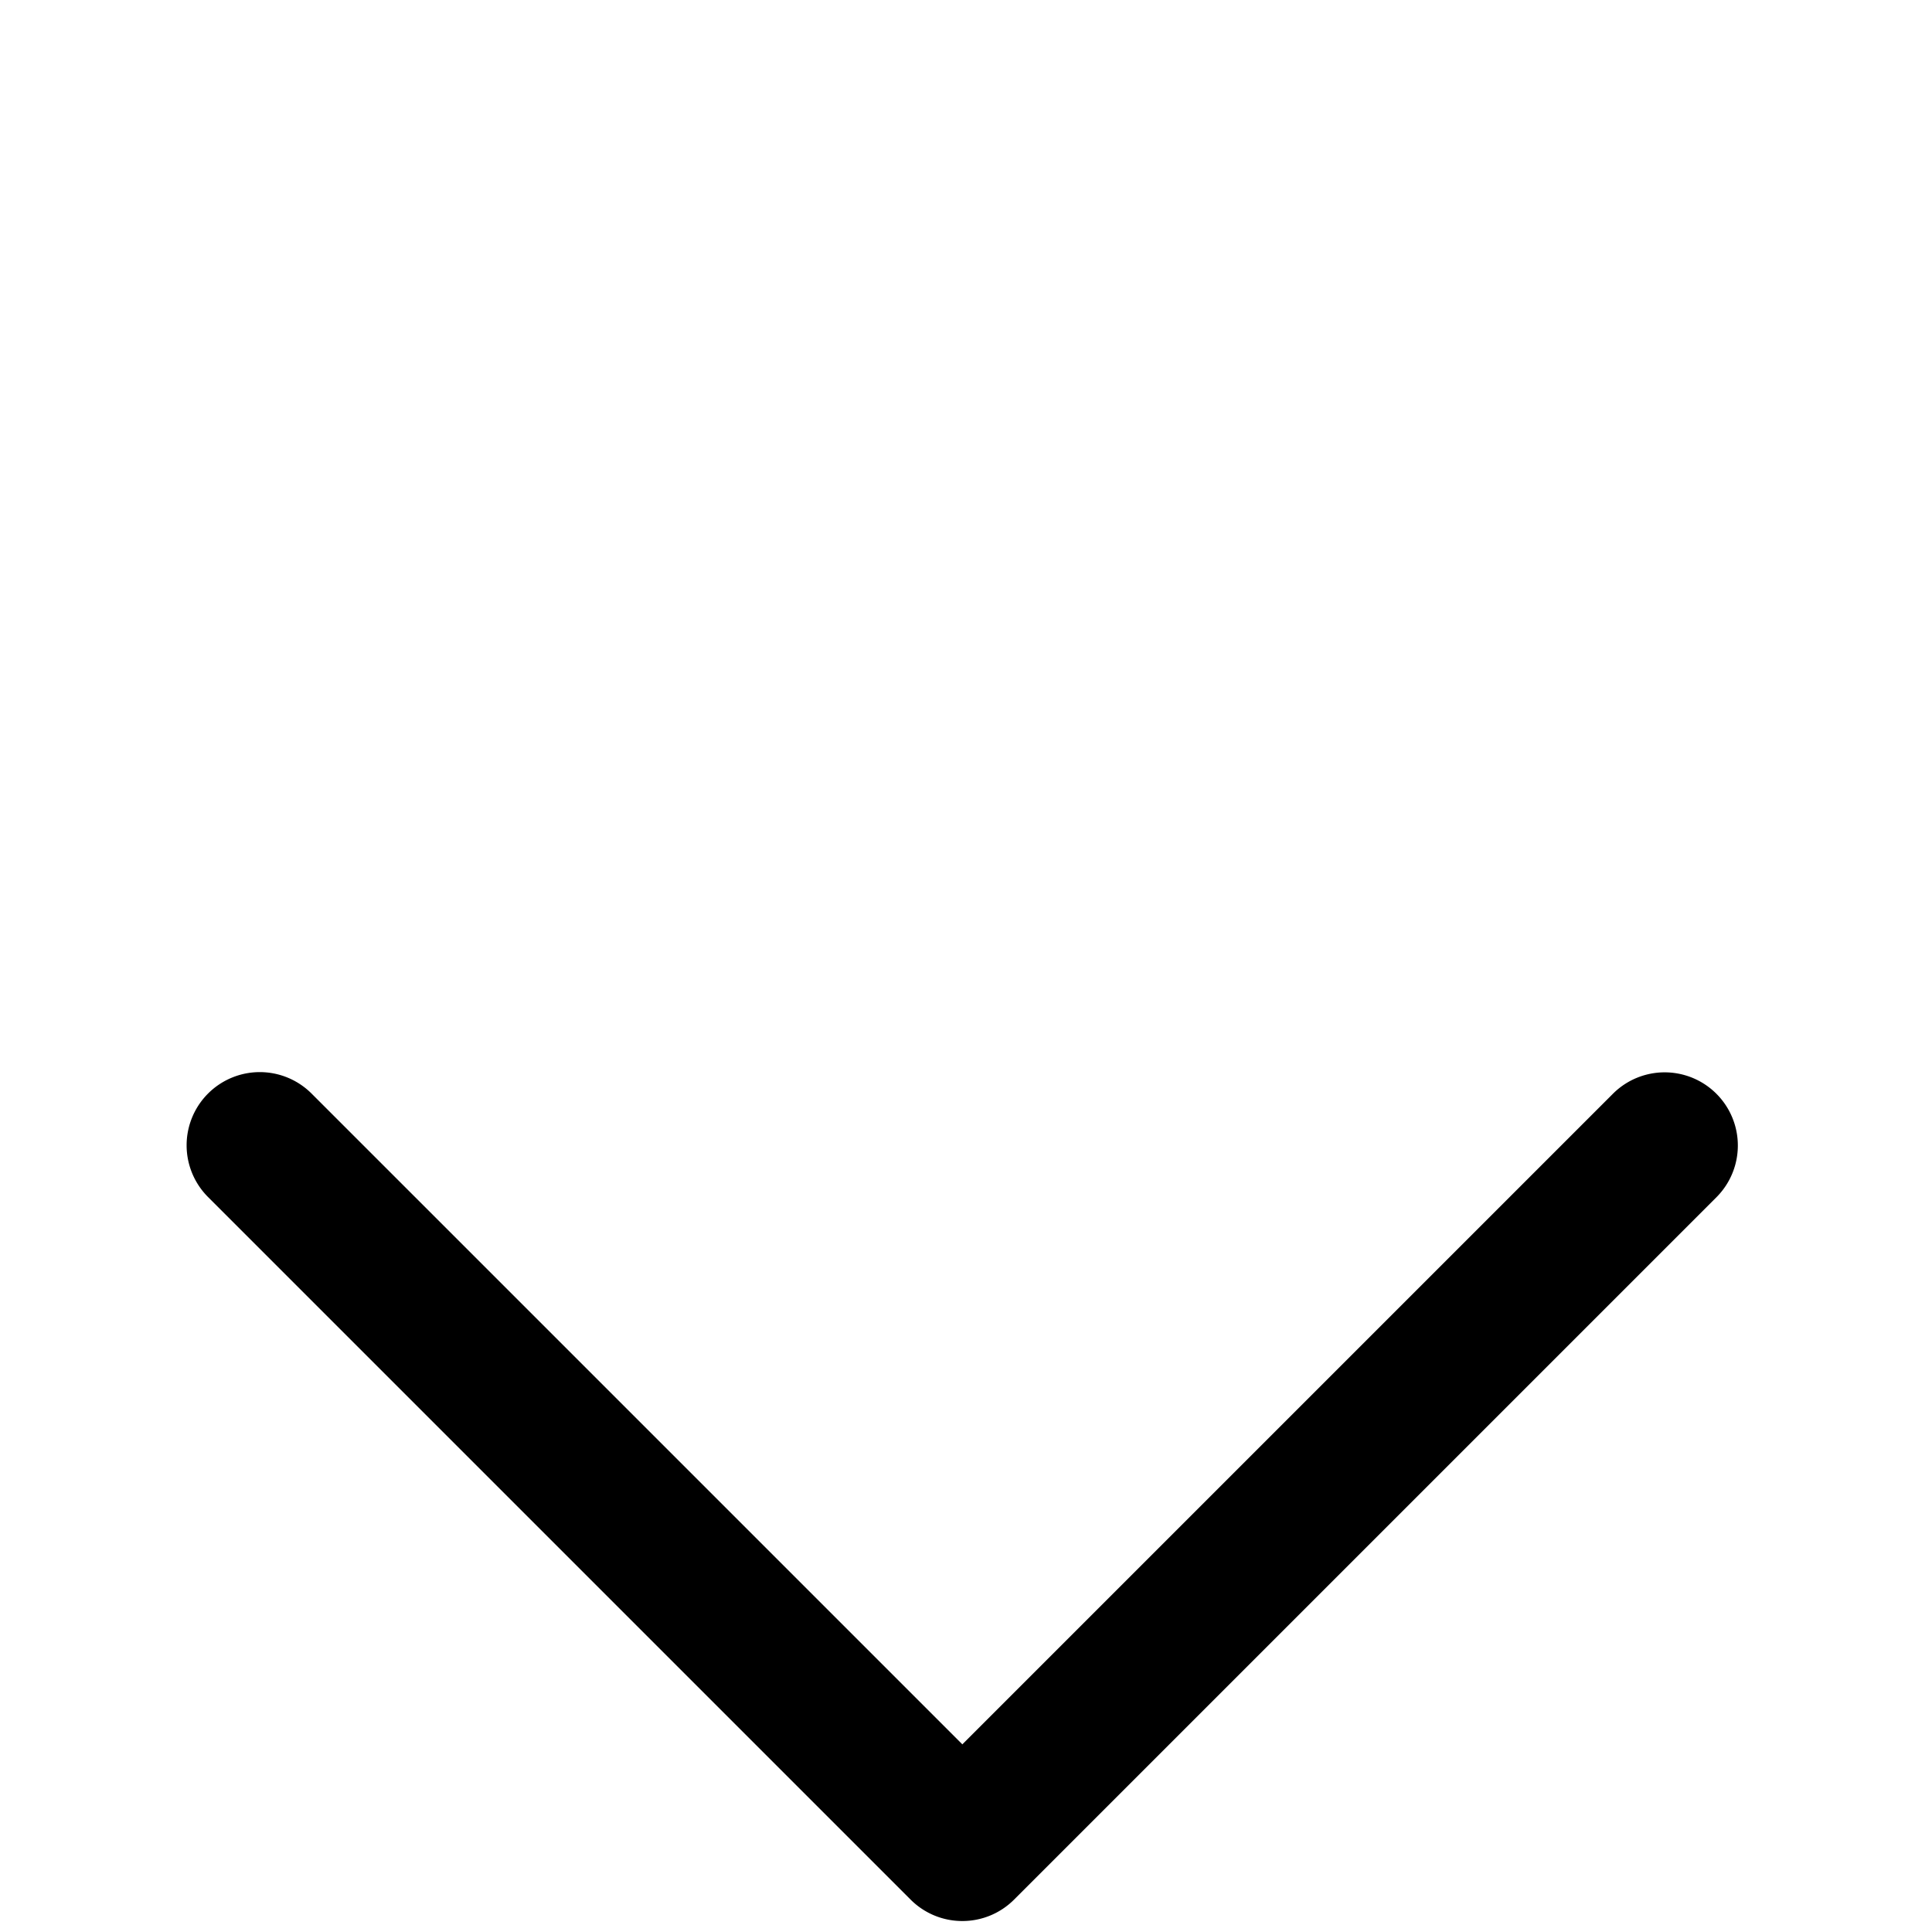 <svg viewBox="0 0 264 264">
    <path d="M131.5 262.5a9.969 9.969 0 0 1-7.071-2.929l-96-96a10 10 0 0 1 0-14.142 10 10 0 0 1 14.142 0l88.929 88.929 88.929-88.929a10 10 0 0 1 14.142 14.142l-96 96a9.969 9.969 0 0 1-7.071 2.929Z"/>
</svg>

